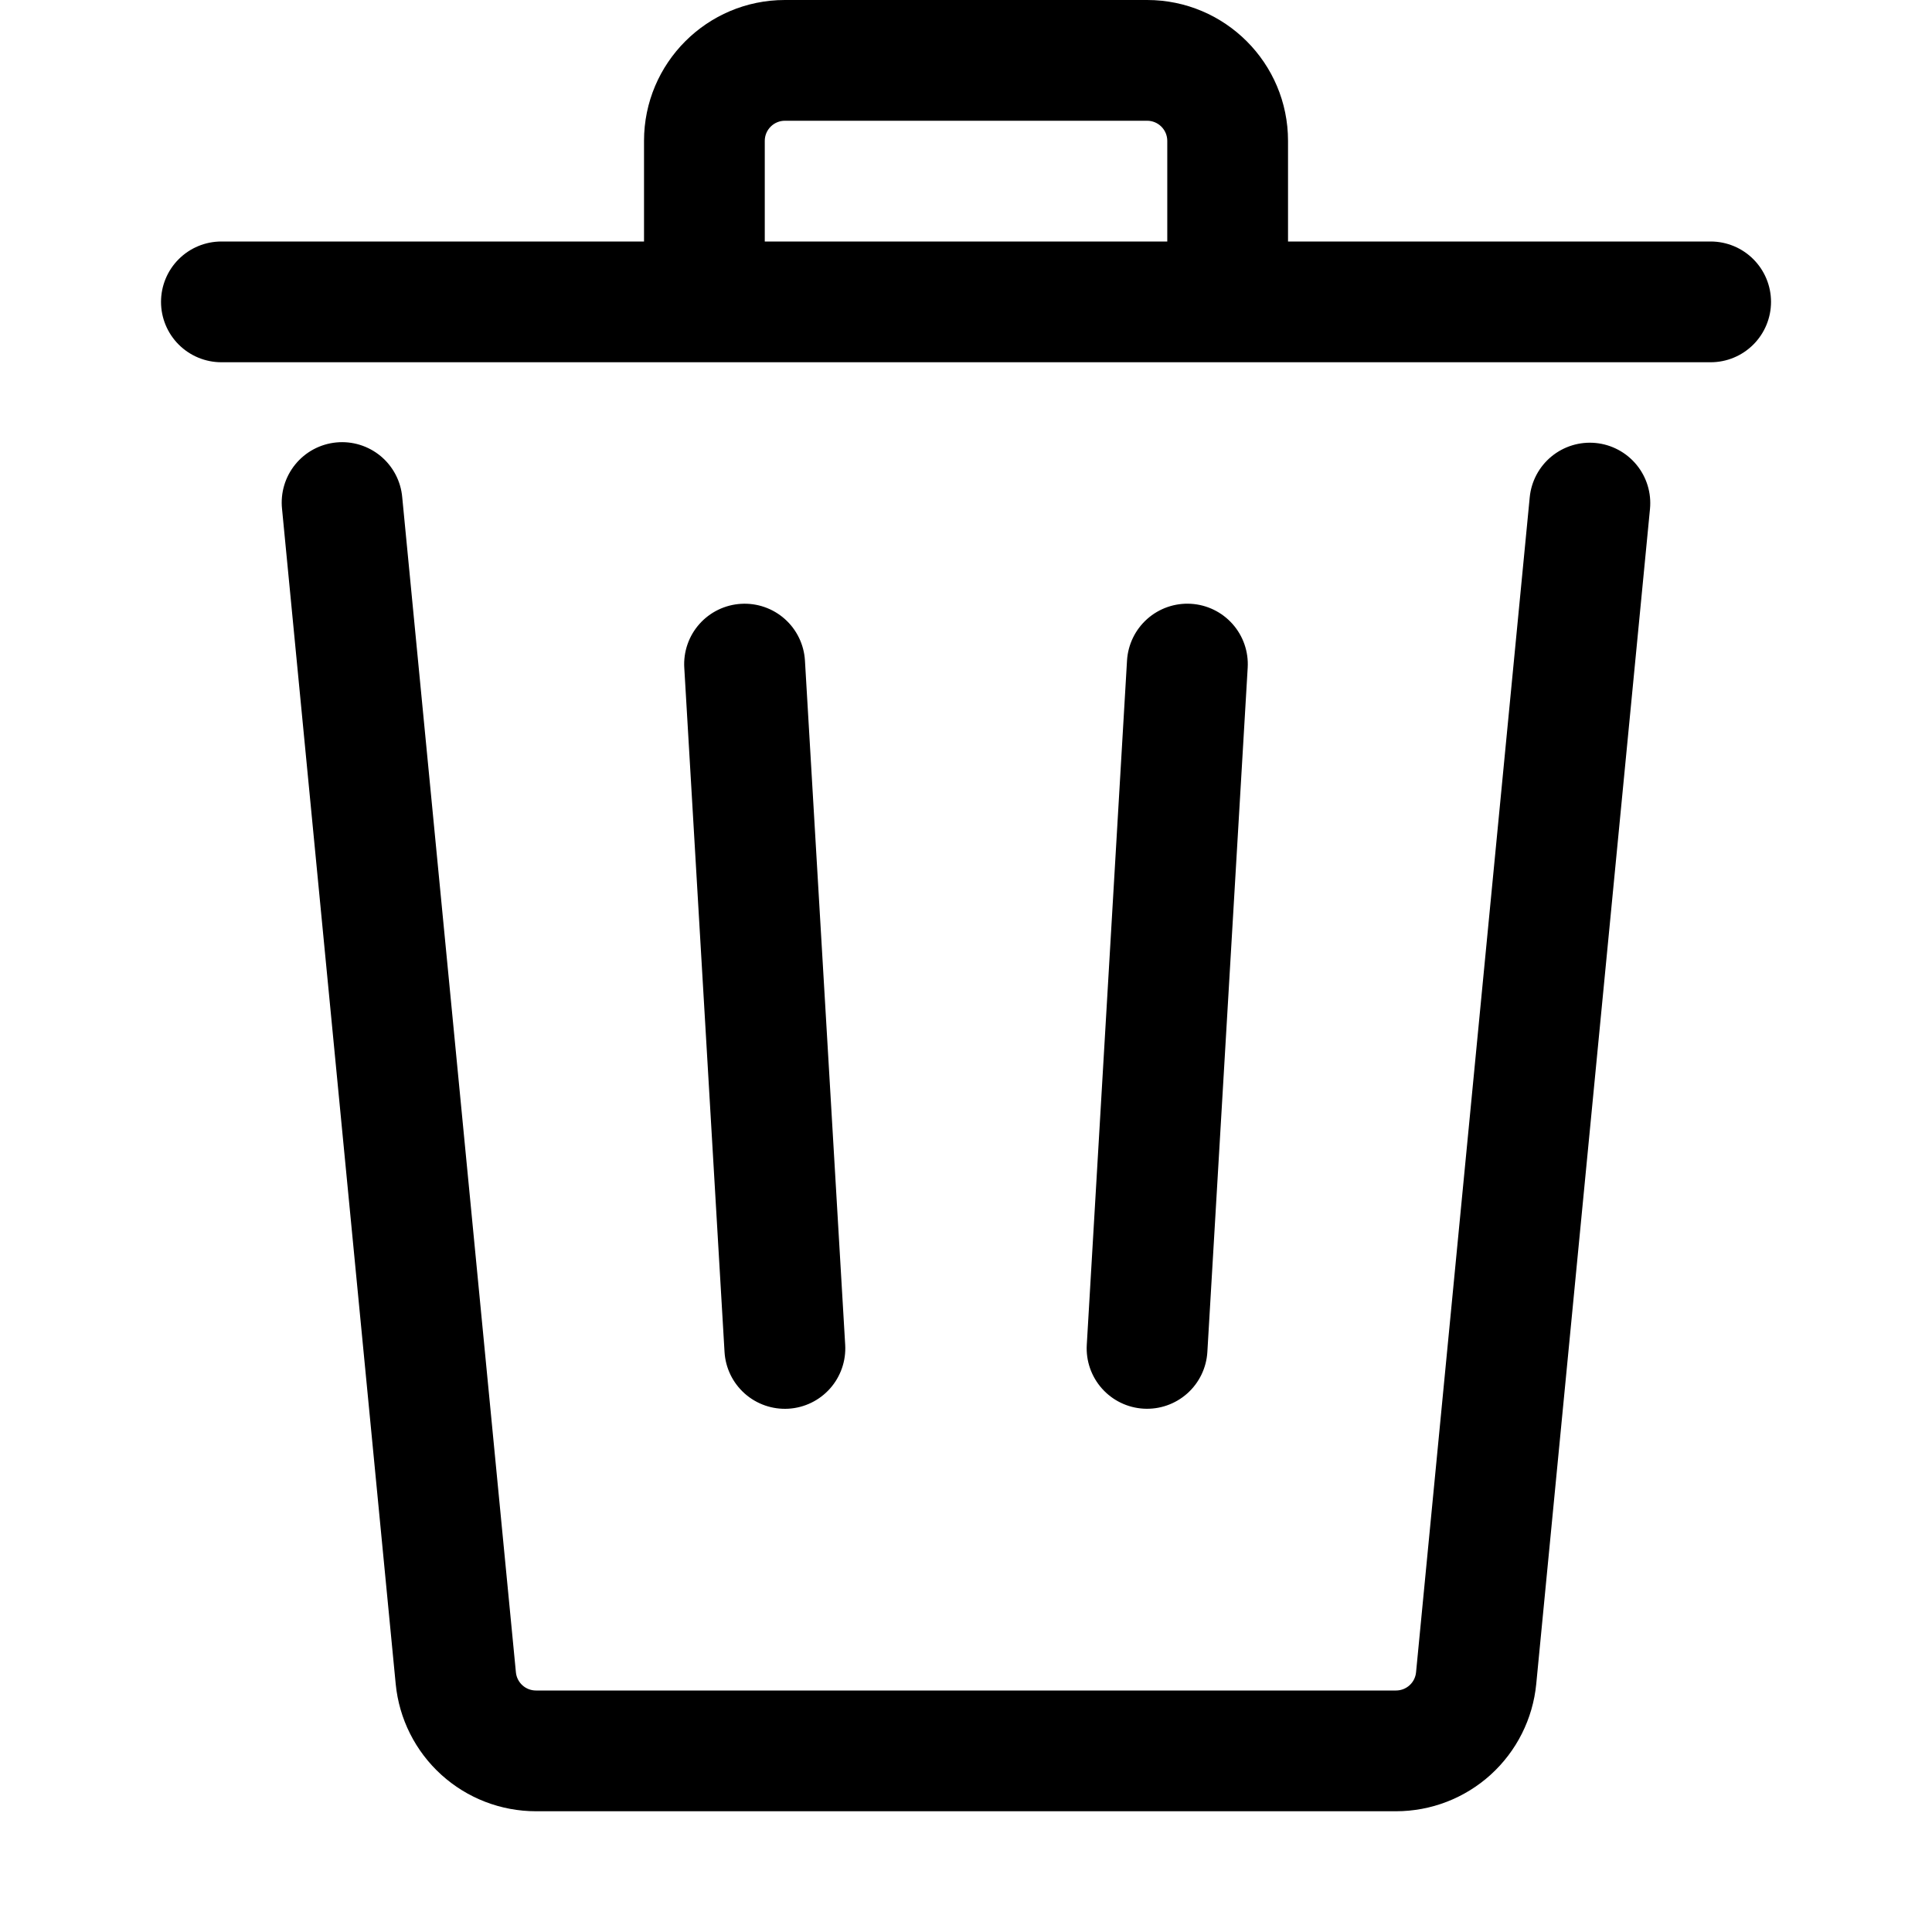 <svg width="128" height="128" viewBox="0 0 128 128" fill="none" xmlns="http://www.w3.org/2000/svg">
<g clip-path="url(#clip0_567_369)">
<path fill-rule="evenodd" clip-rule="evenodd" d="M85.335 9.333V16H113.335C114.396 16 115.413 16.421 116.163 17.172C116.913 17.922 117.335 18.939 117.335 20C117.335 21.061 116.913 22.078 116.163 22.828C115.413 23.579 114.396 24 113.335 24H14.668C13.607 24 12.59 23.579 11.839 22.828C11.089 22.078 10.668 21.061 10.668 20C10.668 18.939 11.089 17.922 11.839 17.172C12.59 16.421 13.607 16 14.668 16H42.668V9.333C42.668 4.181 46.849 0 52.001 0H76.001C81.153 0 85.335 4.181 85.335 9.333ZM50.668 9.333C50.668 8.98 50.808 8.641 51.059 8.391C51.309 8.14 51.648 8 52.001 8H76.001C76.355 8 76.694 8.14 76.944 8.391C77.194 8.641 77.335 8.98 77.335 9.333V16H50.668V9.333Z" fill="black"/>
<path d="M26.649 32.949C26.604 32.423 26.454 31.91 26.209 31.442C25.964 30.974 25.629 30.558 25.223 30.22C24.817 29.882 24.347 29.628 23.842 29.472C23.337 29.316 22.806 29.262 22.28 29.313C21.754 29.364 21.243 29.518 20.777 29.767C20.311 30.017 19.899 30.356 19.565 30.766C19.231 31.175 18.981 31.647 18.83 32.154C18.679 32.66 18.631 33.192 18.686 33.717L26.217 111.573C26.442 113.881 27.518 116.022 29.236 117.58C30.953 119.138 33.189 120 35.508 120H92.489C94.809 120 97.045 119.137 98.763 117.578C100.48 116.019 101.556 113.877 101.78 111.568L109.316 33.717C109.418 32.661 109.096 31.607 108.42 30.788C107.745 29.969 106.772 29.451 105.716 29.349C104.659 29.247 103.605 29.57 102.786 30.245C101.967 30.92 101.45 31.893 101.348 32.949L93.817 110.795C93.785 111.125 93.632 111.431 93.386 111.654C93.141 111.877 92.821 112 92.489 112H35.508C35.176 112 34.856 111.877 34.611 111.654C34.365 111.431 34.212 111.125 34.18 110.795L26.649 32.949Z" fill="black"/>
<path d="M49.1 40.005C49.625 39.974 50.151 40.047 50.647 40.219C51.144 40.391 51.602 40.66 51.994 41.009C52.387 41.358 52.707 41.781 52.936 42.254C53.165 42.727 53.299 43.241 53.33 43.765L55.996 89.099C56.059 90.159 55.697 91.2 54.992 91.994C54.286 92.788 53.294 93.269 52.234 93.331C51.174 93.393 50.132 93.031 49.339 92.326C48.545 91.62 48.064 90.628 48.002 89.568L45.335 44.235C45.304 43.71 45.377 43.184 45.549 42.688C45.721 42.191 45.989 41.734 46.339 41.341C46.688 40.948 47.111 40.628 47.584 40.399C48.057 40.17 48.57 40.036 49.095 40.005H49.1ZM82.663 44.235C82.725 43.175 82.364 42.133 81.658 41.34C80.953 40.546 79.961 40.065 78.9 40.003C77.84 39.941 76.799 40.302 76.005 41.008C75.212 41.713 74.731 42.705 74.668 43.765L72.002 89.099C71.939 90.158 72.301 91.199 73.006 91.992C73.711 92.785 74.702 93.266 75.762 93.328C76.821 93.39 77.862 93.029 78.655 92.324C79.448 91.619 79.929 90.627 79.991 89.568L82.663 44.235Z" fill="black"/>
</g>
<defs>
<clipPath id="clip0_567_369">
<rect width="128" height="128" fill="white"/>
</clipPath>
</defs>
</svg>
